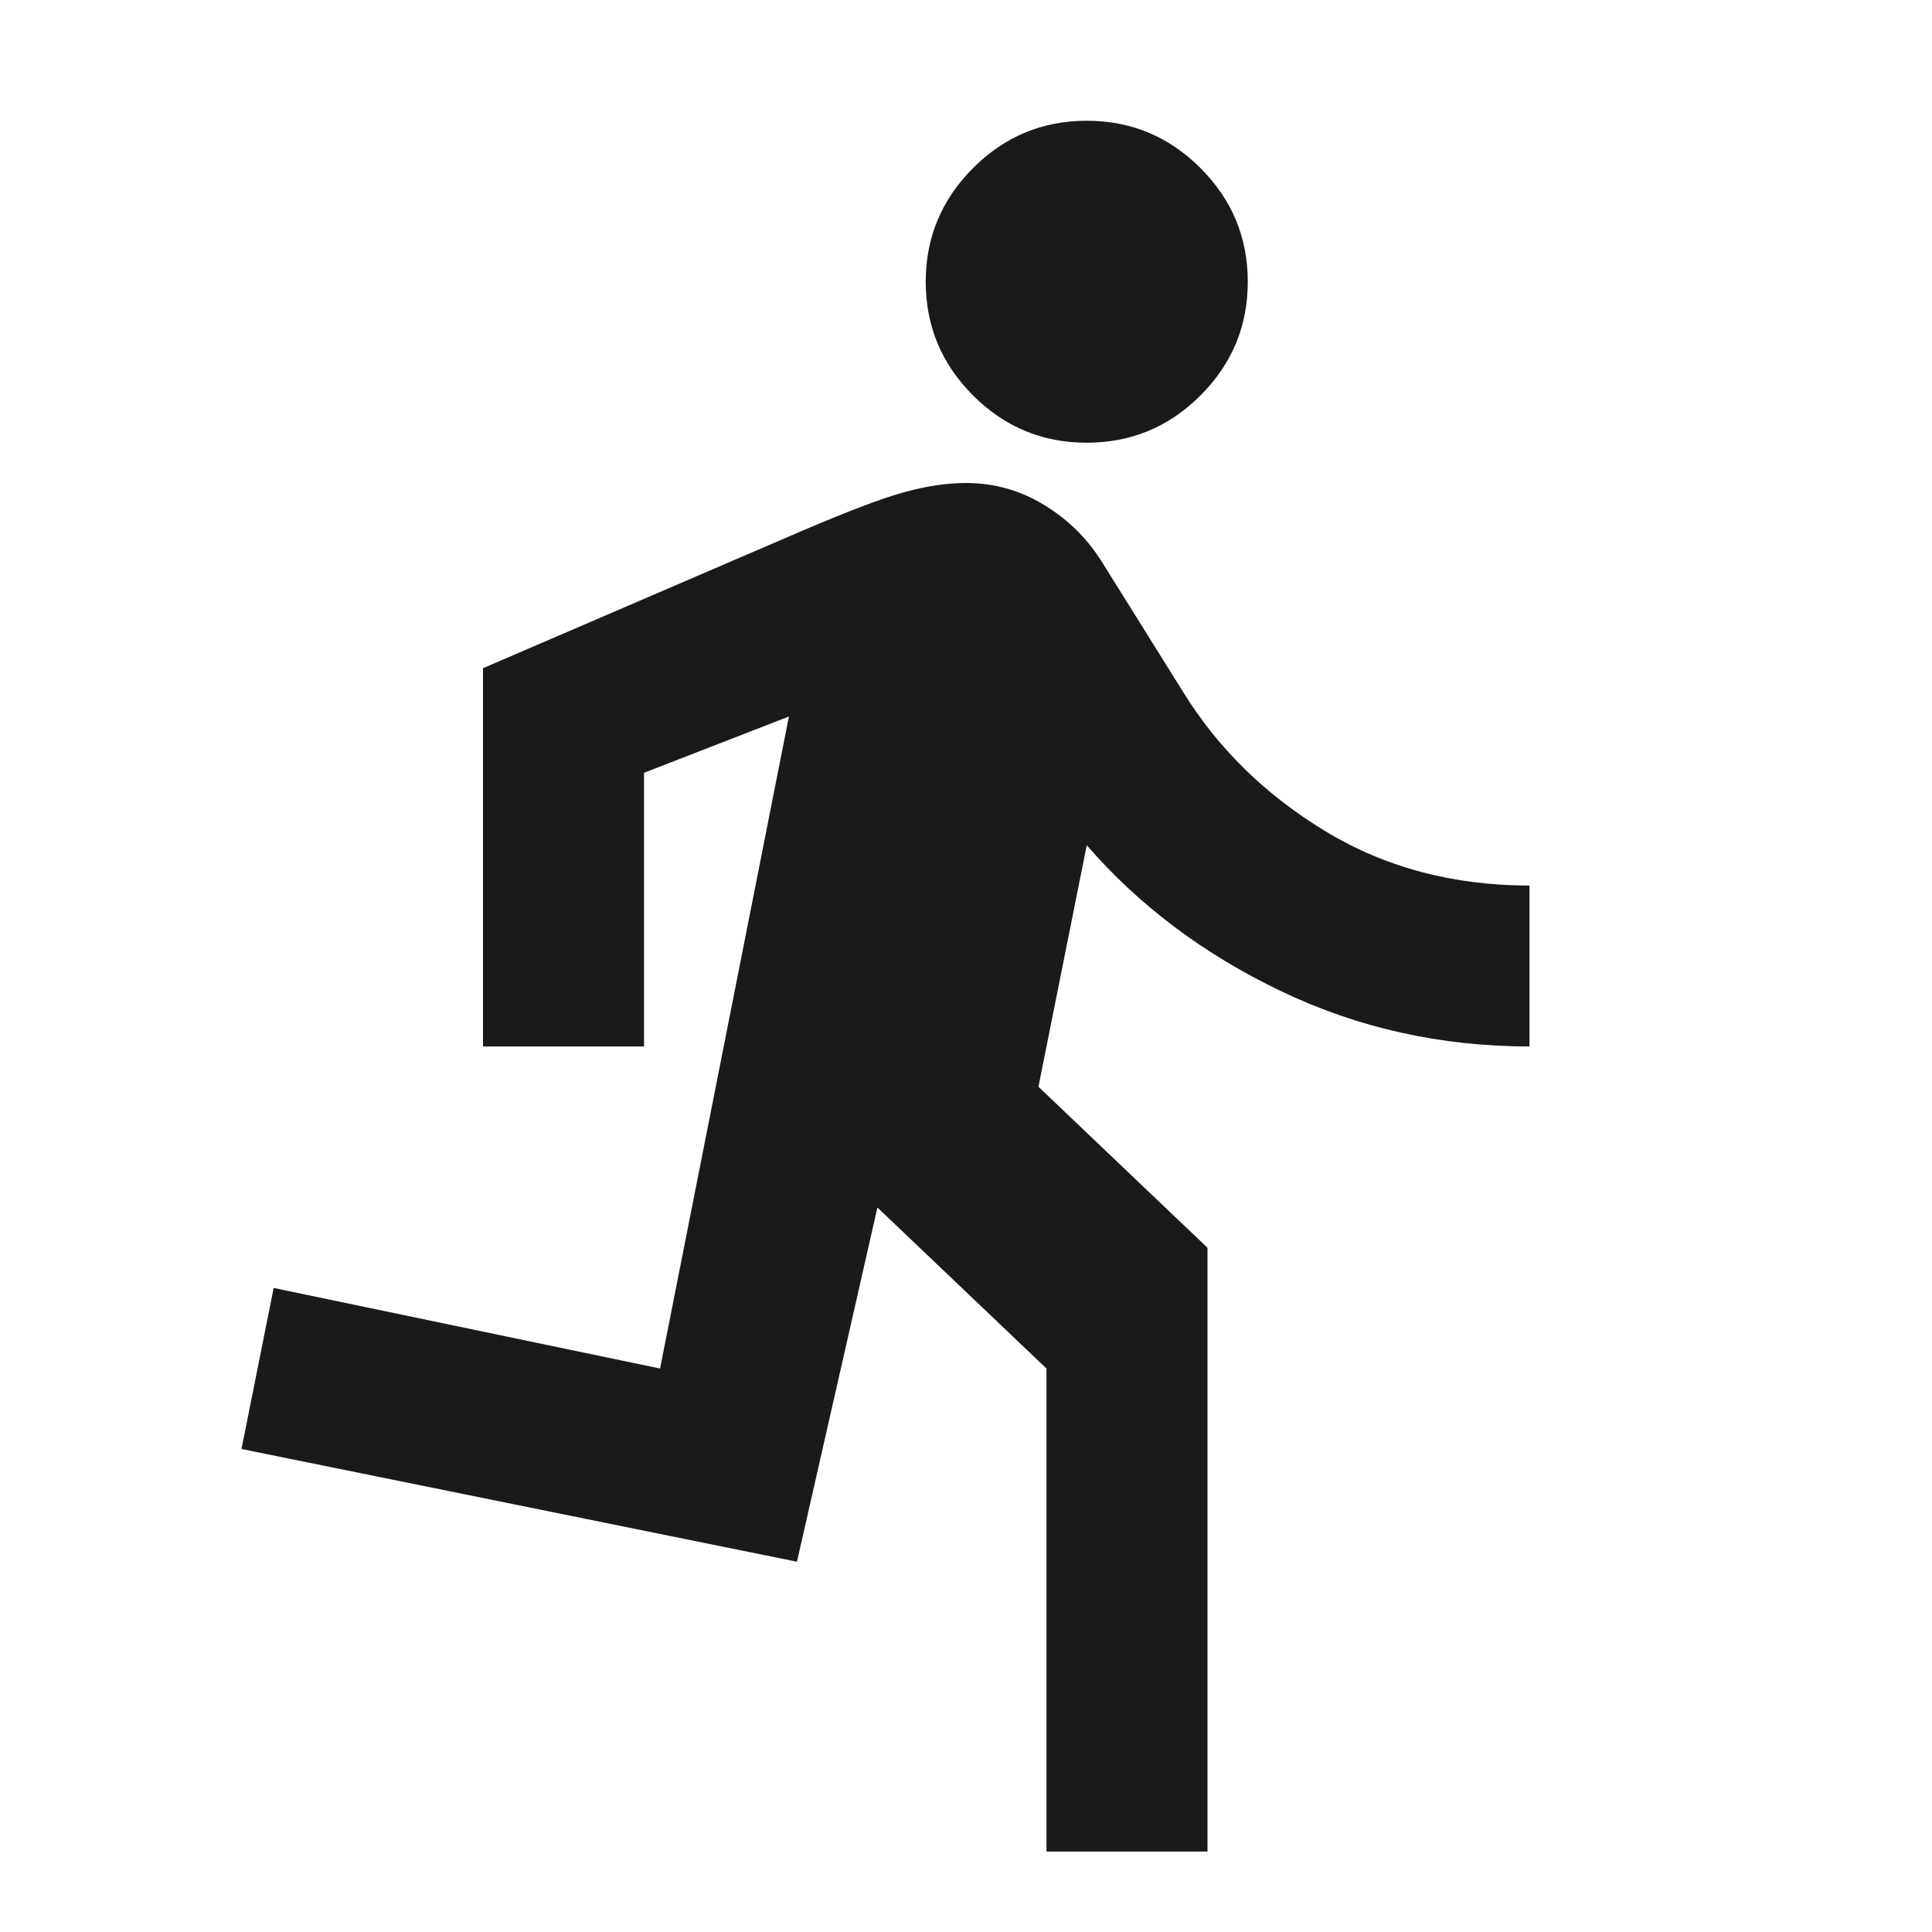 <svg width="20" height="20" viewBox="0 0 20 20" fill="none" xmlns="http://www.w3.org/2000/svg">
<path d="M10.833 19.167V14.167L9.083 12.5L8.25 16.167L2.5 15L2.833 13.333L6.833 14.167L8.167 7.417L6.667 8V10.833H5V6.917L8.292 5.5C8.778 5.292 9.135 5.156 9.365 5.094C9.594 5.031 9.806 5 10 5C10.292 5 10.562 5.076 10.812 5.229C11.062 5.382 11.264 5.583 11.417 5.833L12.25 7.167C12.611 7.75 13.101 8.229 13.719 8.604C14.337 8.979 15.042 9.167 15.833 9.167V10.833C14.917 10.833 14.059 10.642 13.26 10.26C12.462 9.878 11.792 9.375 11.25 8.75L10.75 11.25L12.5 12.917V19.167H10.833ZM11.25 4.583C10.792 4.583 10.399 4.42 10.073 4.094C9.747 3.767 9.583 3.375 9.583 2.917C9.583 2.458 9.747 2.066 10.073 1.74C10.399 1.413 10.792 1.25 11.25 1.25C11.708 1.25 12.101 1.413 12.427 1.74C12.754 2.066 12.917 2.458 12.917 2.917C12.917 3.375 12.754 3.767 12.427 4.094C12.101 4.42 11.708 4.583 11.25 4.583Z" fill="#1A1A1A"/>
</svg>
